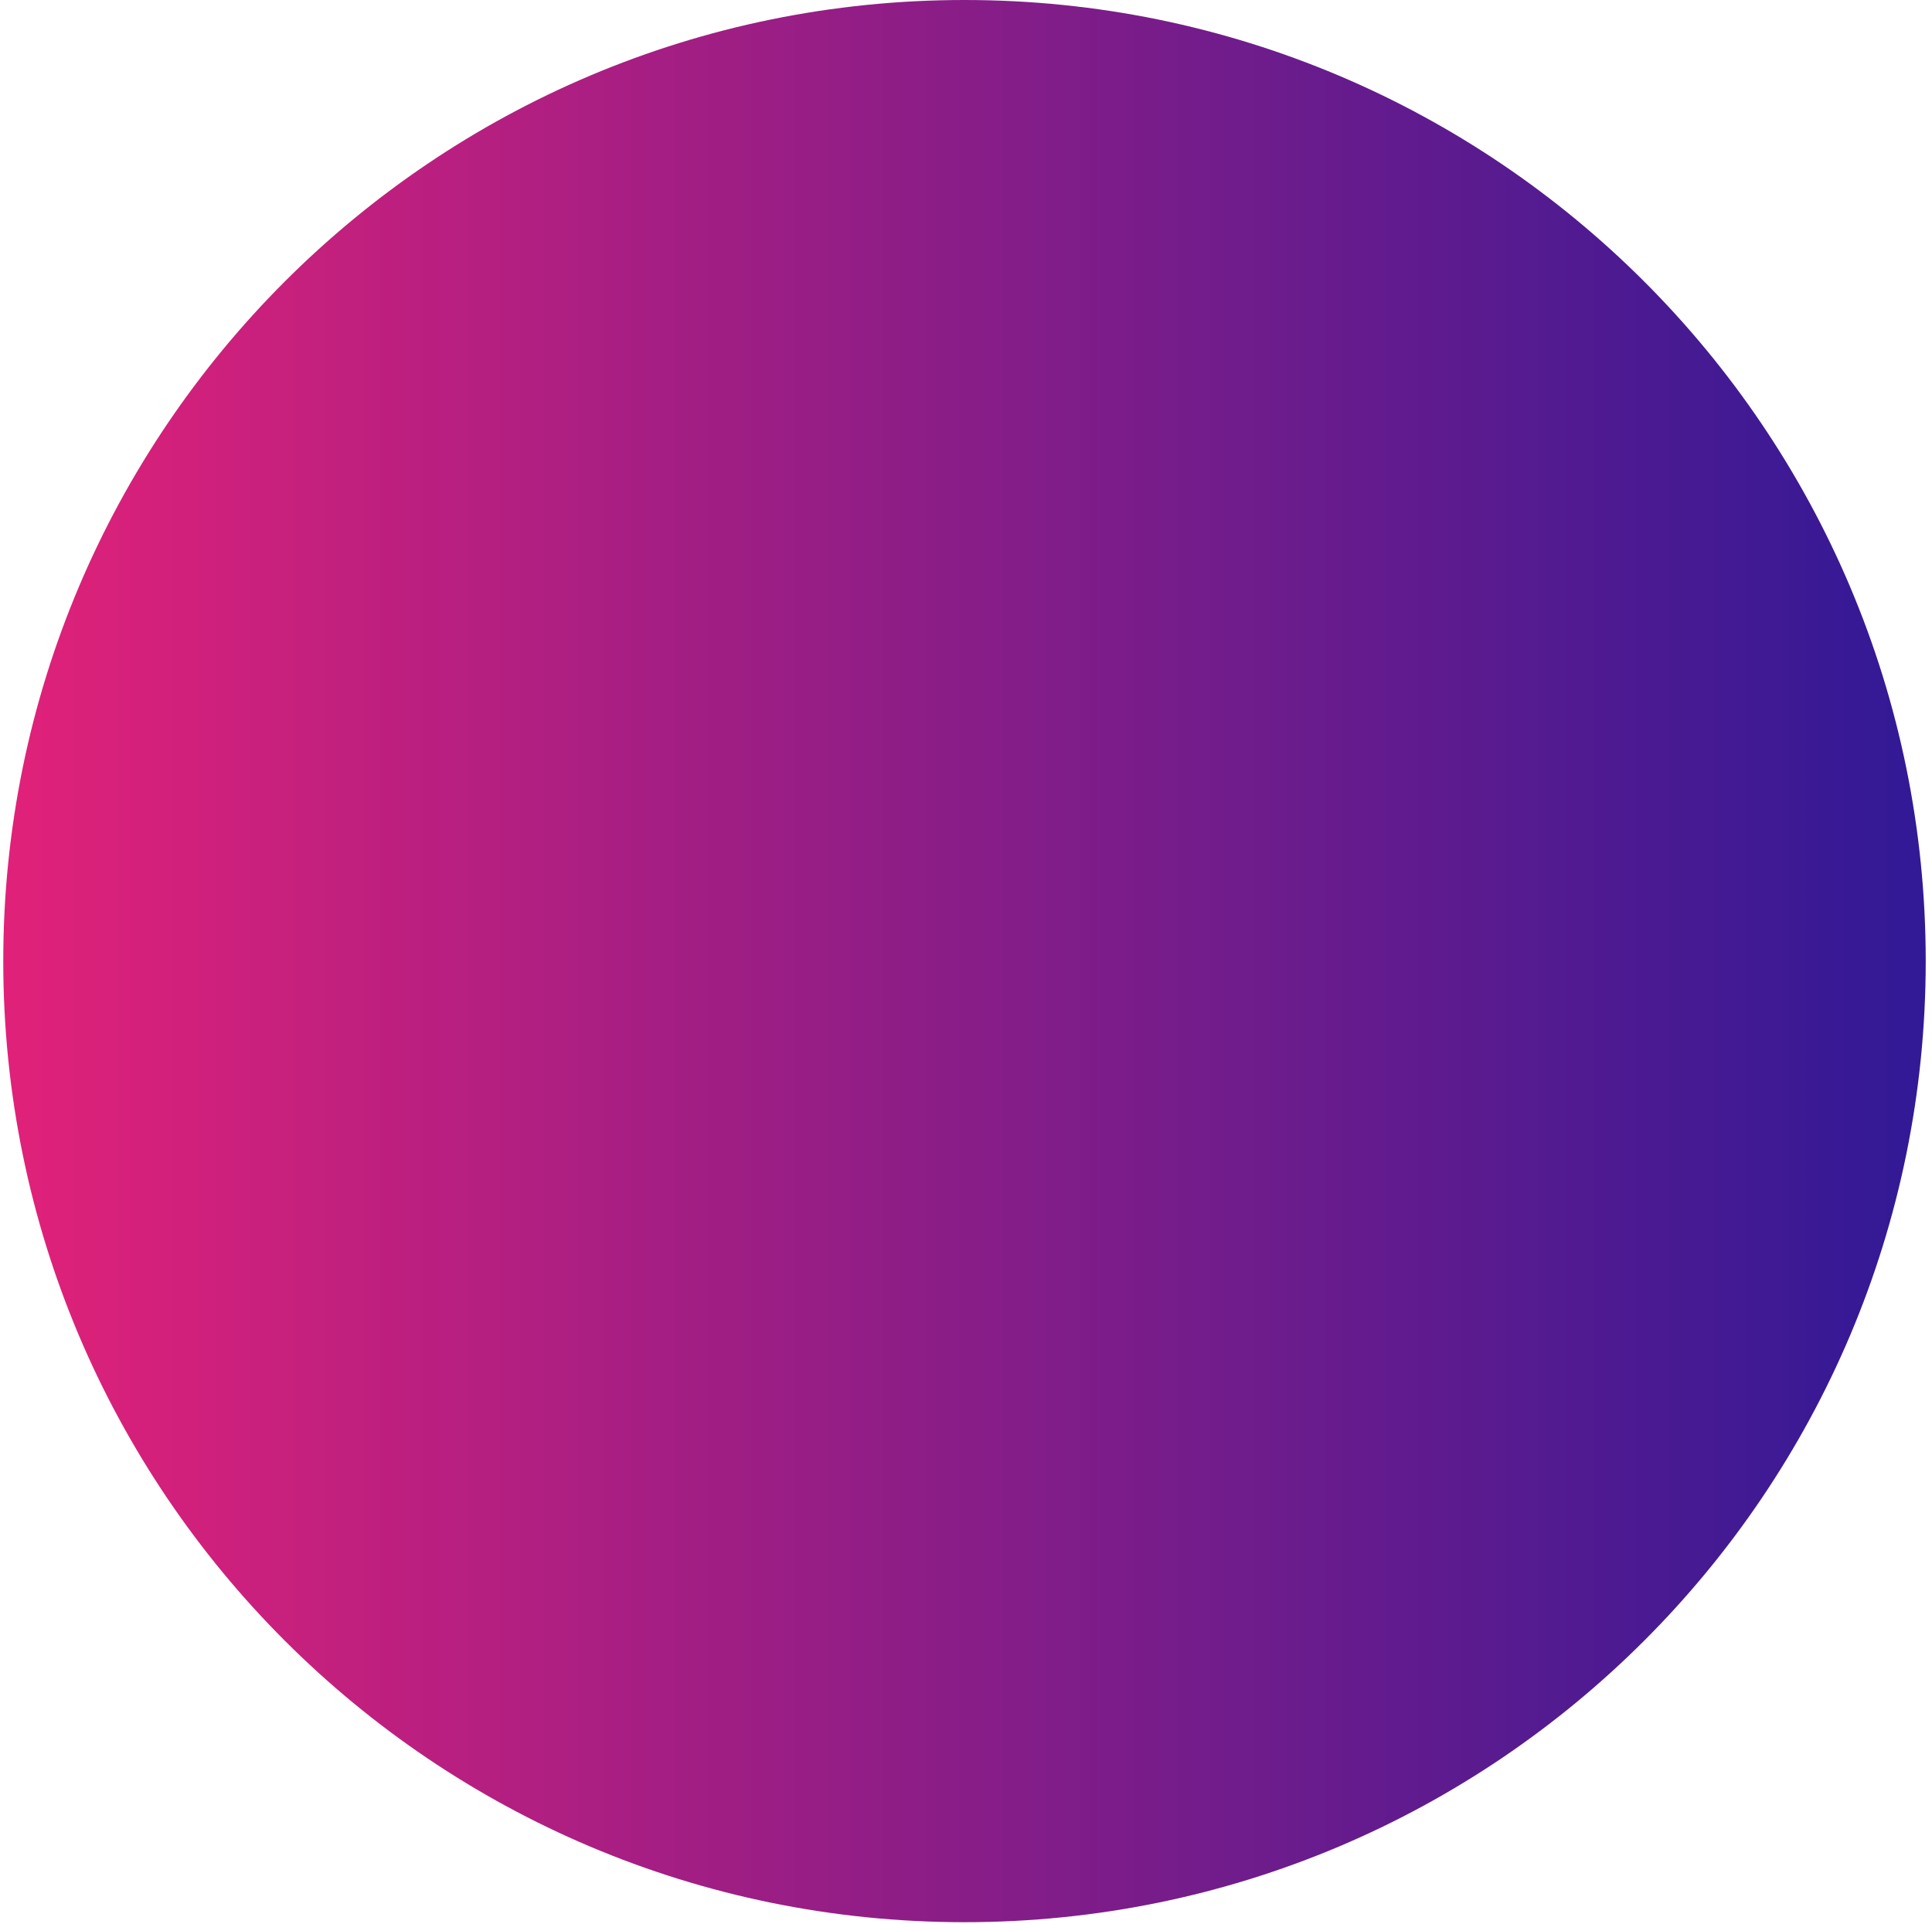 <svg width="242" height="241" viewBox="0 0 242 241" fill="none" xmlns="http://www.w3.org/2000/svg">
<path d="M120.811 240.806C187.308 240.806 241.214 186.9 241.214 120.403C241.214 53.906 187.308 -6.10352e-05 120.811 -6.10352e-05C54.314 -6.10352e-05 0.408 53.906 0.408 120.403C0.408 186.9 54.314 240.806 120.811 240.806Z" fill="url(#paint0_linear_9_17)"/>
<defs>
<linearGradient id="paint0_linear_9_17" x1="0.408" y1="120.399" x2="241.22" y2="120.399" gradientUnits="userSpaceOnUse">
<stop stop-color="#E12179"/>
<stop offset="1" stop-color="#311996"/>
</linearGradient>
</defs>
</svg>
